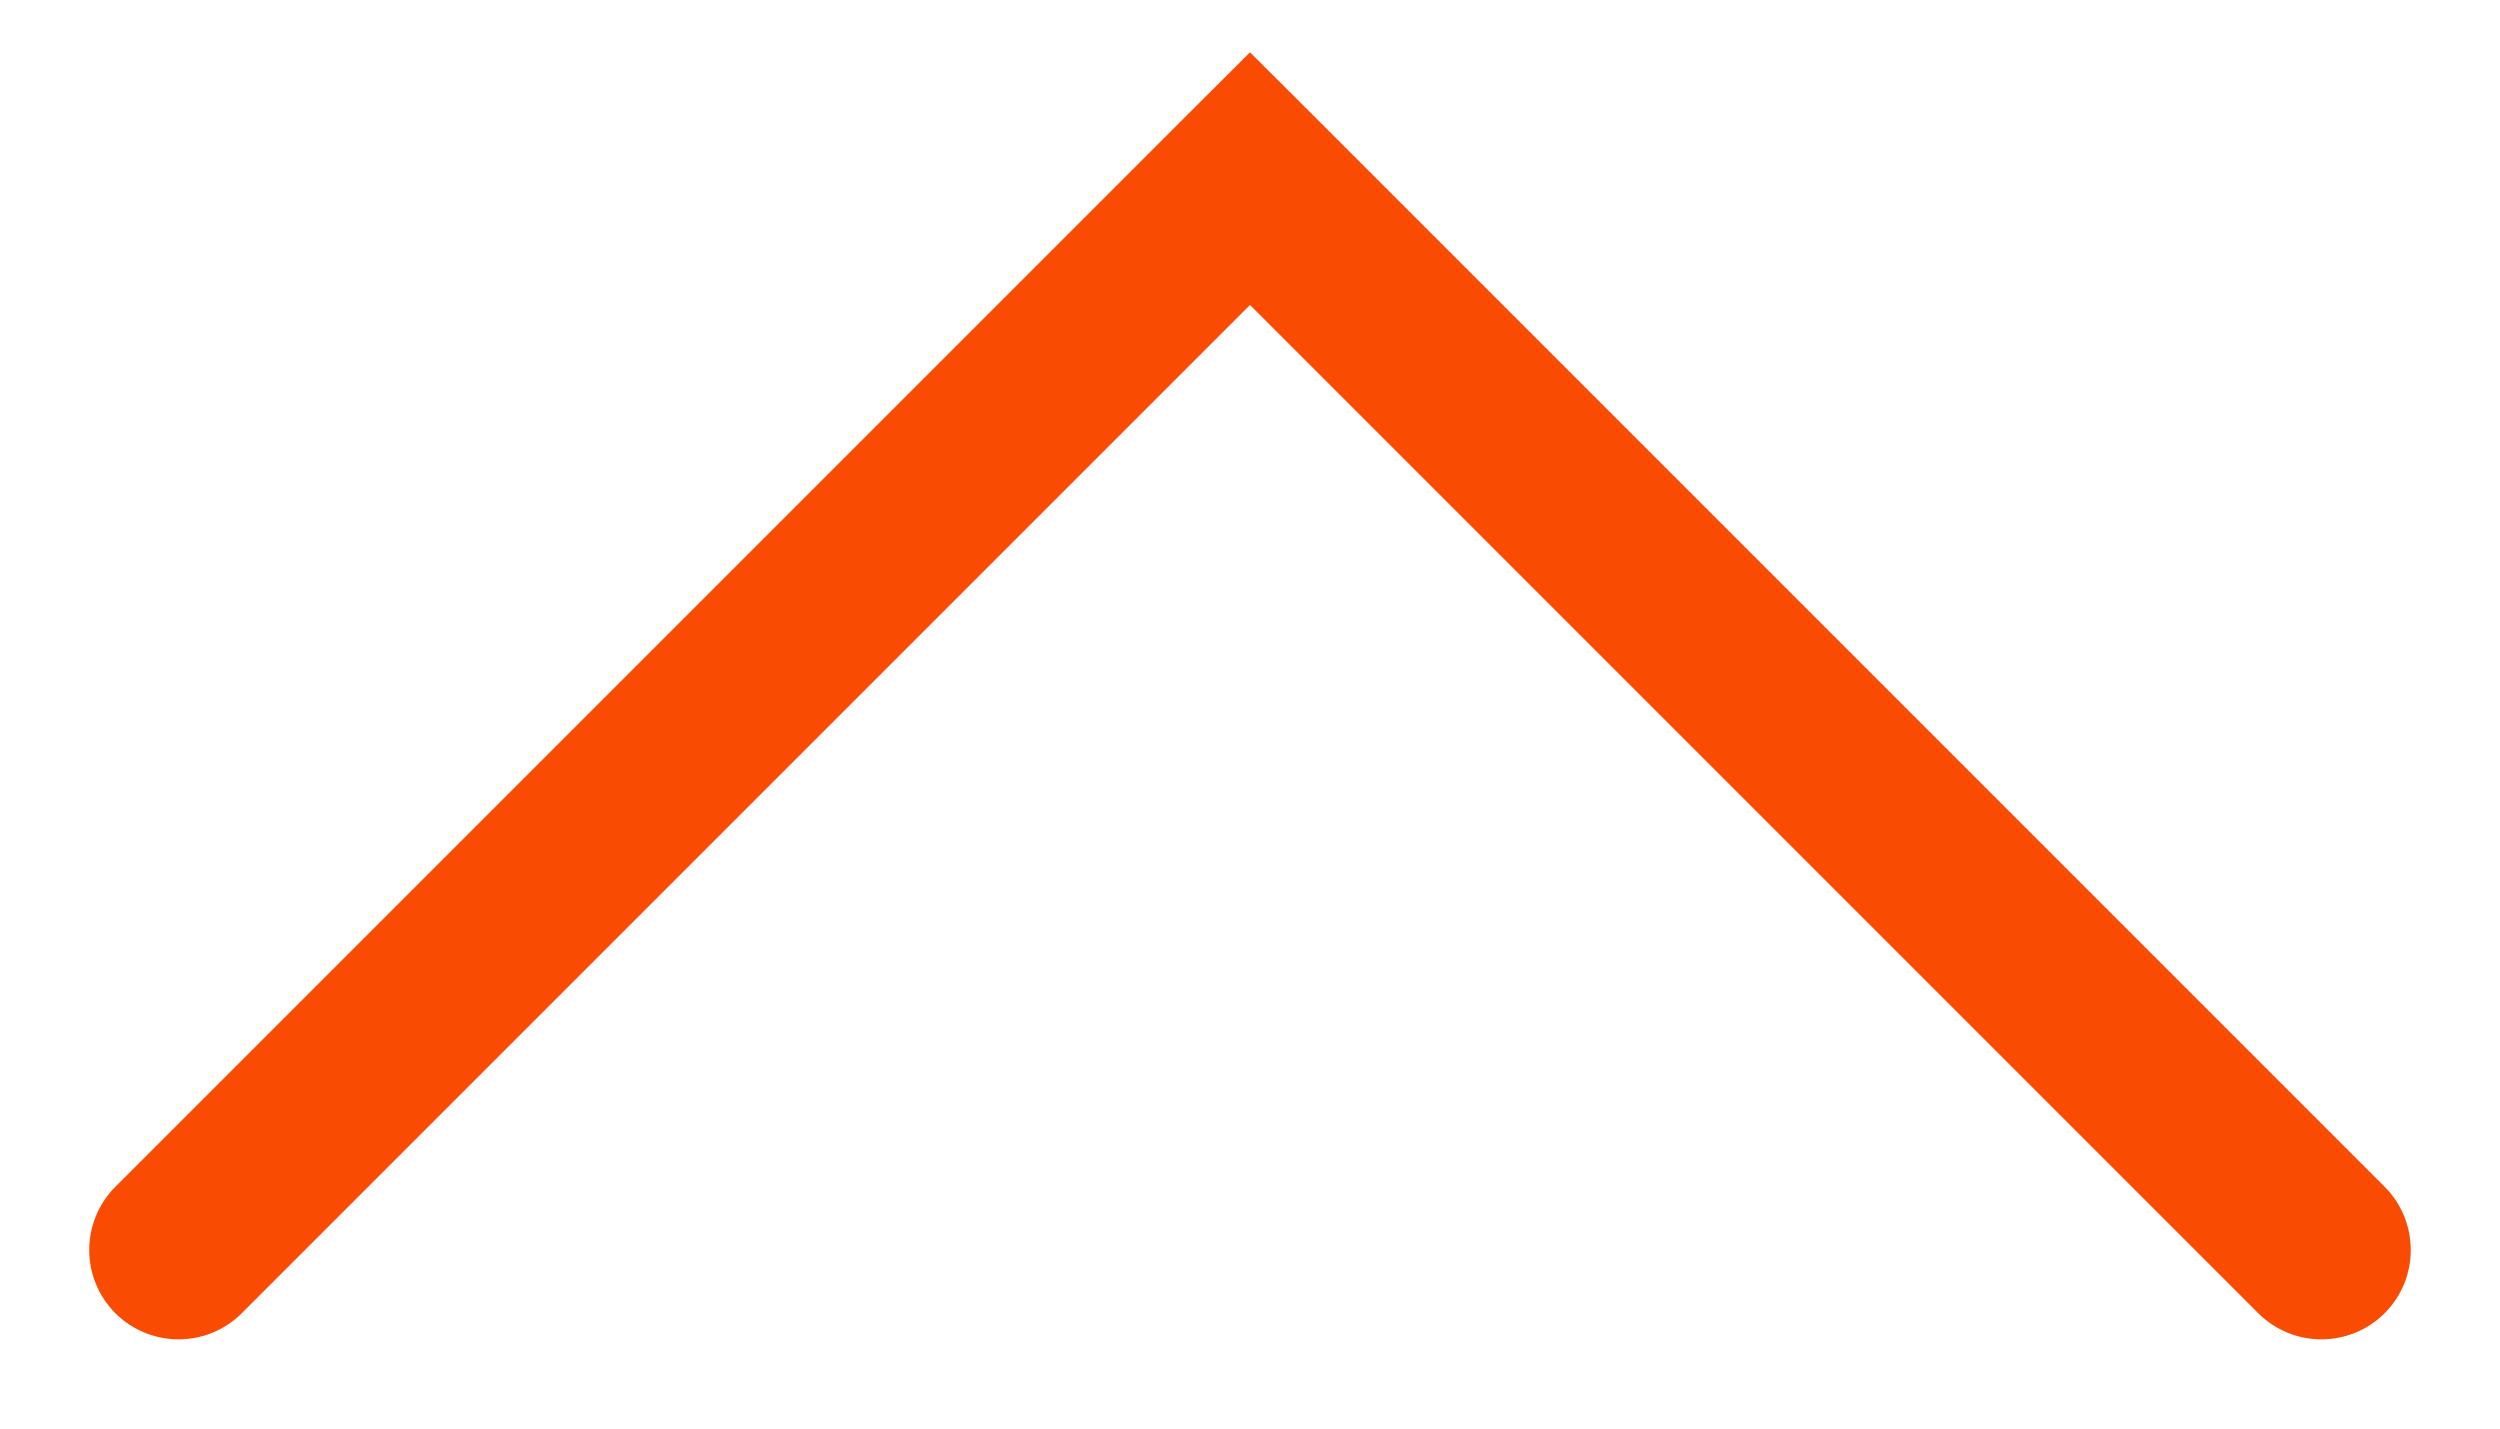<svg width="14" height="8" viewBox="0 0 14 8" fill="none" xmlns="http://www.w3.org/2000/svg">
<path d="M12.646 7.354C12.842 7.549 13.158 7.549 13.354 7.354C13.549 7.158 13.549 6.842 13.354 6.646L12.646 7.354ZM7 1L7.354 0.646L7 0.293L6.646 0.646L7 1ZM0.646 6.646C0.451 6.842 0.451 7.158 0.646 7.354C0.842 7.549 1.158 7.549 1.354 7.354L0.646 6.646ZM13.354 6.646L7.354 0.646L6.646 1.354L12.646 7.354L13.354 6.646ZM6.646 0.646L0.646 6.646L1.354 7.354L7.354 1.354L6.646 0.646Z" fill="#f94b02"/>
</svg>
